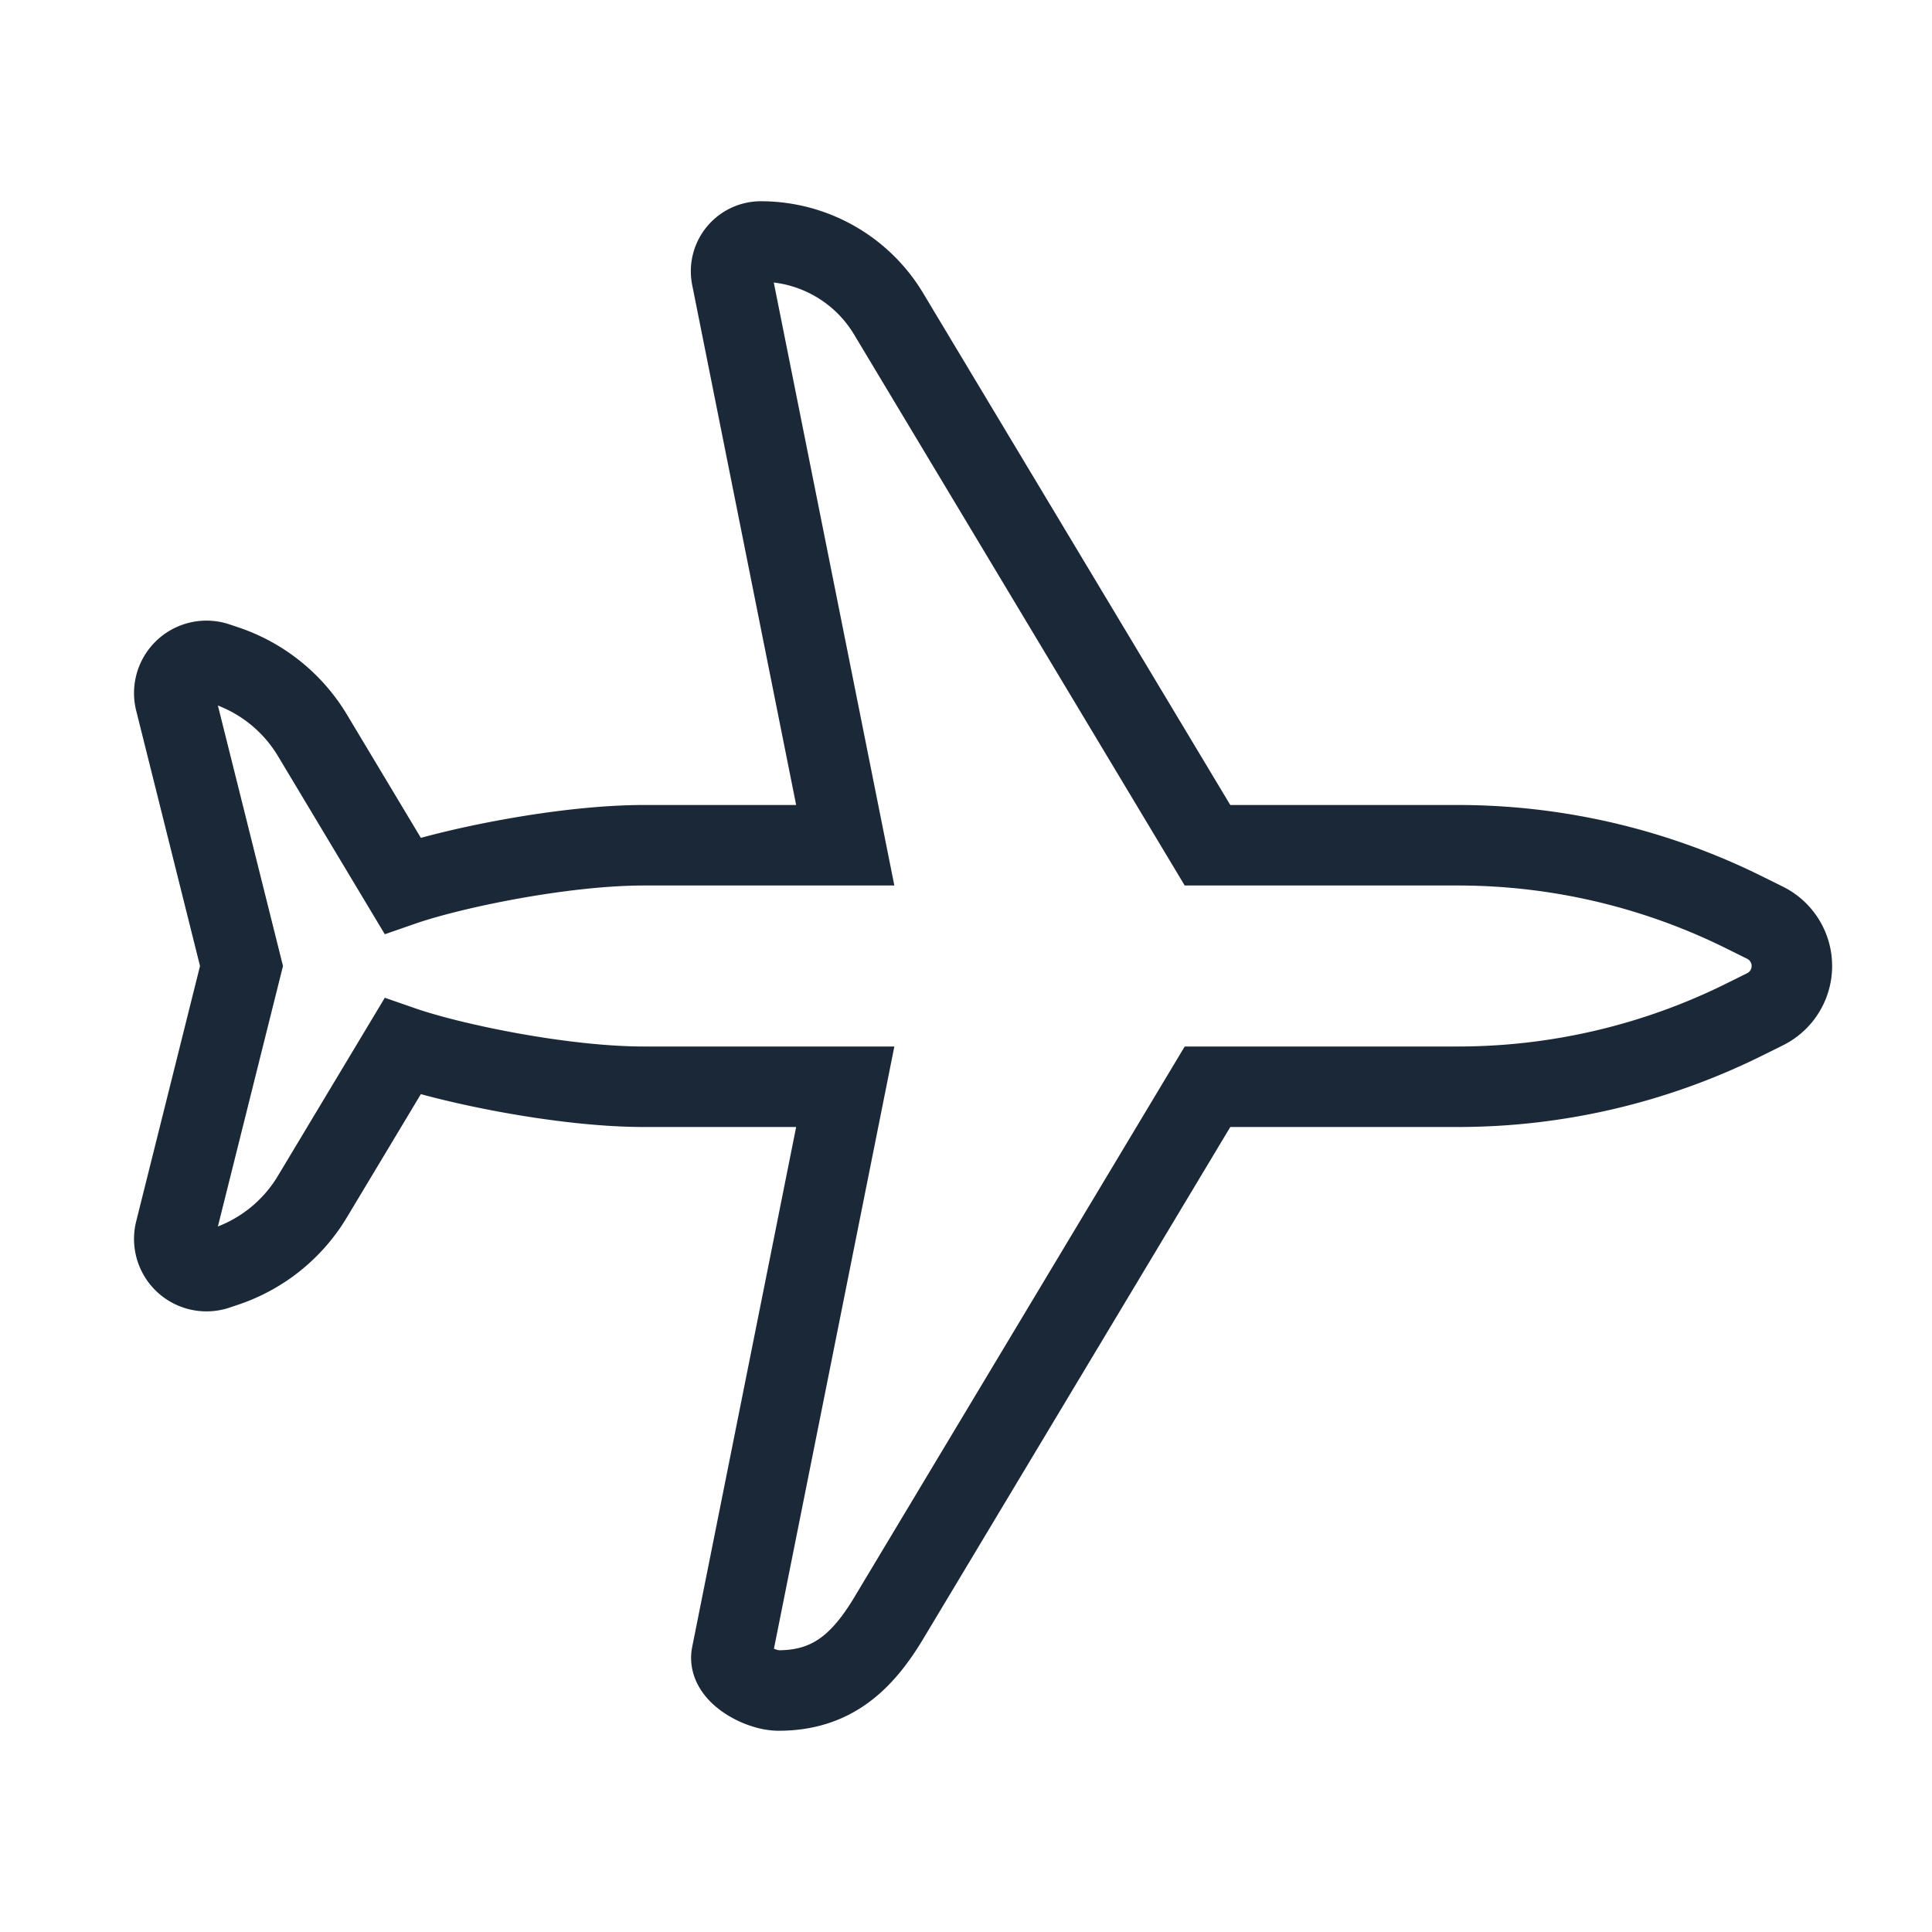 <svg width="24" height="24" fill="none" xmlns="http://www.w3.org/2000/svg"><g clip-path="url(#LIGHT/ICONS/24/Plane right__a)"><path d="M5 11c.602-.209 1.981-.5 3-.5h2.5L9.089 3.443A.37.37 0 0 1 9.452 3c.65 0 1.253.341 1.587.899L15 10.5h3.111a8 8 0 0 1 3.578.845l.238.118a.6.6 0 0 1 0 1.074l-.238.118a8 8 0 0 1-3.578.845H15l-3.96 6.601c-.335.558-.717.899-1.368.899-.233 0-.63-.214-.583-.443L10.5 13.5H8c-1.019 0-2.398-.291-3-.5l-1.12 1.866a2 2 0 0 1-1.082.868l-.107.036a.4.4 0 0 1-.514-.477L3 12l-.823-3.293a.4.4 0 0 1 .514-.477l.107.036a2 2 0 0 1 1.083.868L5 11Z" stroke="#1B2837"/></g><defs><clipPath id="LIGHT/ICONS/24/Plane right__a"><path fill="#fff" transform="rotate(-180 12 12)" d="M0 0h24v24H0z"/></clipPath></defs></svg>